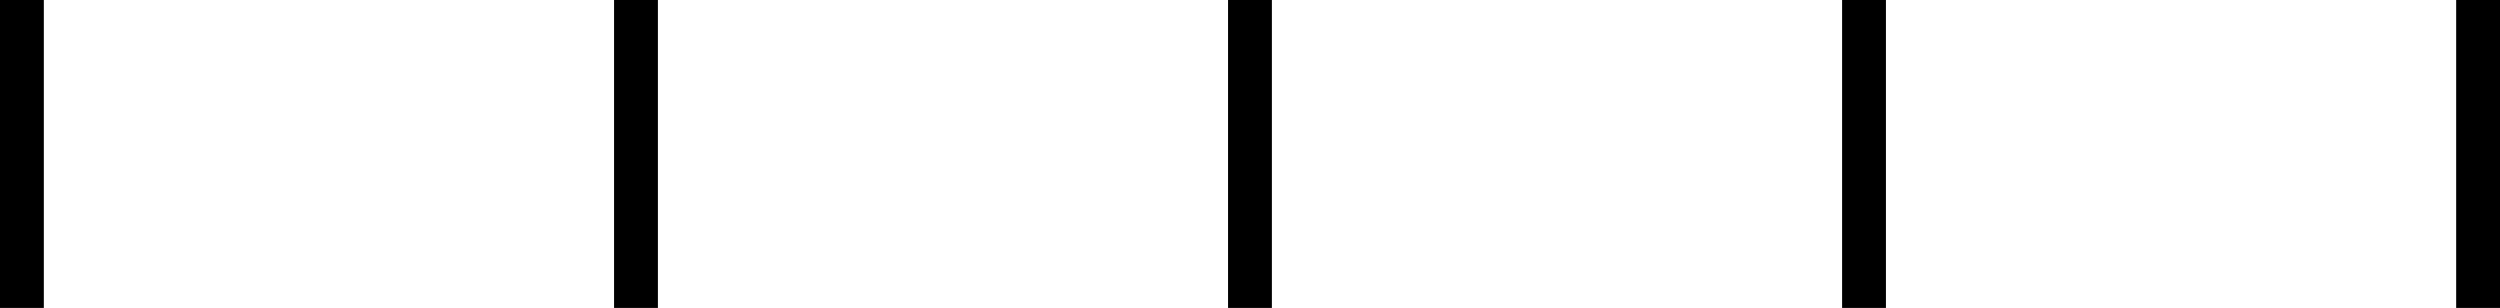 <?xml version='1.0' encoding='UTF-8'?>
<!-- This file was generated by dvisvgm 3.0.4 -->
<svg version='1.1' xmlns='http://www.w3.org/2000/svg' xmlns:xlink='http://www.w3.org/1999/xlink' width='161.574pt' height='19.901pt' viewBox='-0 79.499 161.574 19.901'>
<g id='page1' transform='matrix(1.4 0 0 1.4 0 0)'>
<path d='M.199 70.801V56.984H1.824V70.801Z'/>
<path d='M.199 70.801V56.984H1.824V70.801Z' stroke='#000' fill='none' stroke-width='.399' stroke-miterlimit='10'/>
<path d='M28.547 70.801V56.984H30.172V70.801Z'/>
<path d='M28.547 70.801V56.984H30.172V70.801Z' stroke='#000' fill='none' stroke-width='.399' stroke-miterlimit='10'/>
<path d='M56.891 70.801V56.984H58.516V70.801Z'/>
<path d='M56.891 70.801V56.984H58.516V70.801Z' stroke='#000' fill='none' stroke-width='.399' stroke-miterlimit='10'/>
<path d='M85.238 70.801V56.984H86.863V70.801Z'/>
<path d='M85.238 70.801V56.984H86.863V70.801Z' stroke='#000' fill='none' stroke-width='.399' stroke-miterlimit='10'/>
<path d='M113.586 70.801V56.984H115.211V70.801Z'/>
<path d='M113.586 70.801V56.984H115.211V70.801Z' stroke='#000' fill='none' stroke-width='.399' stroke-miterlimit='10'/>
</g>
</svg>